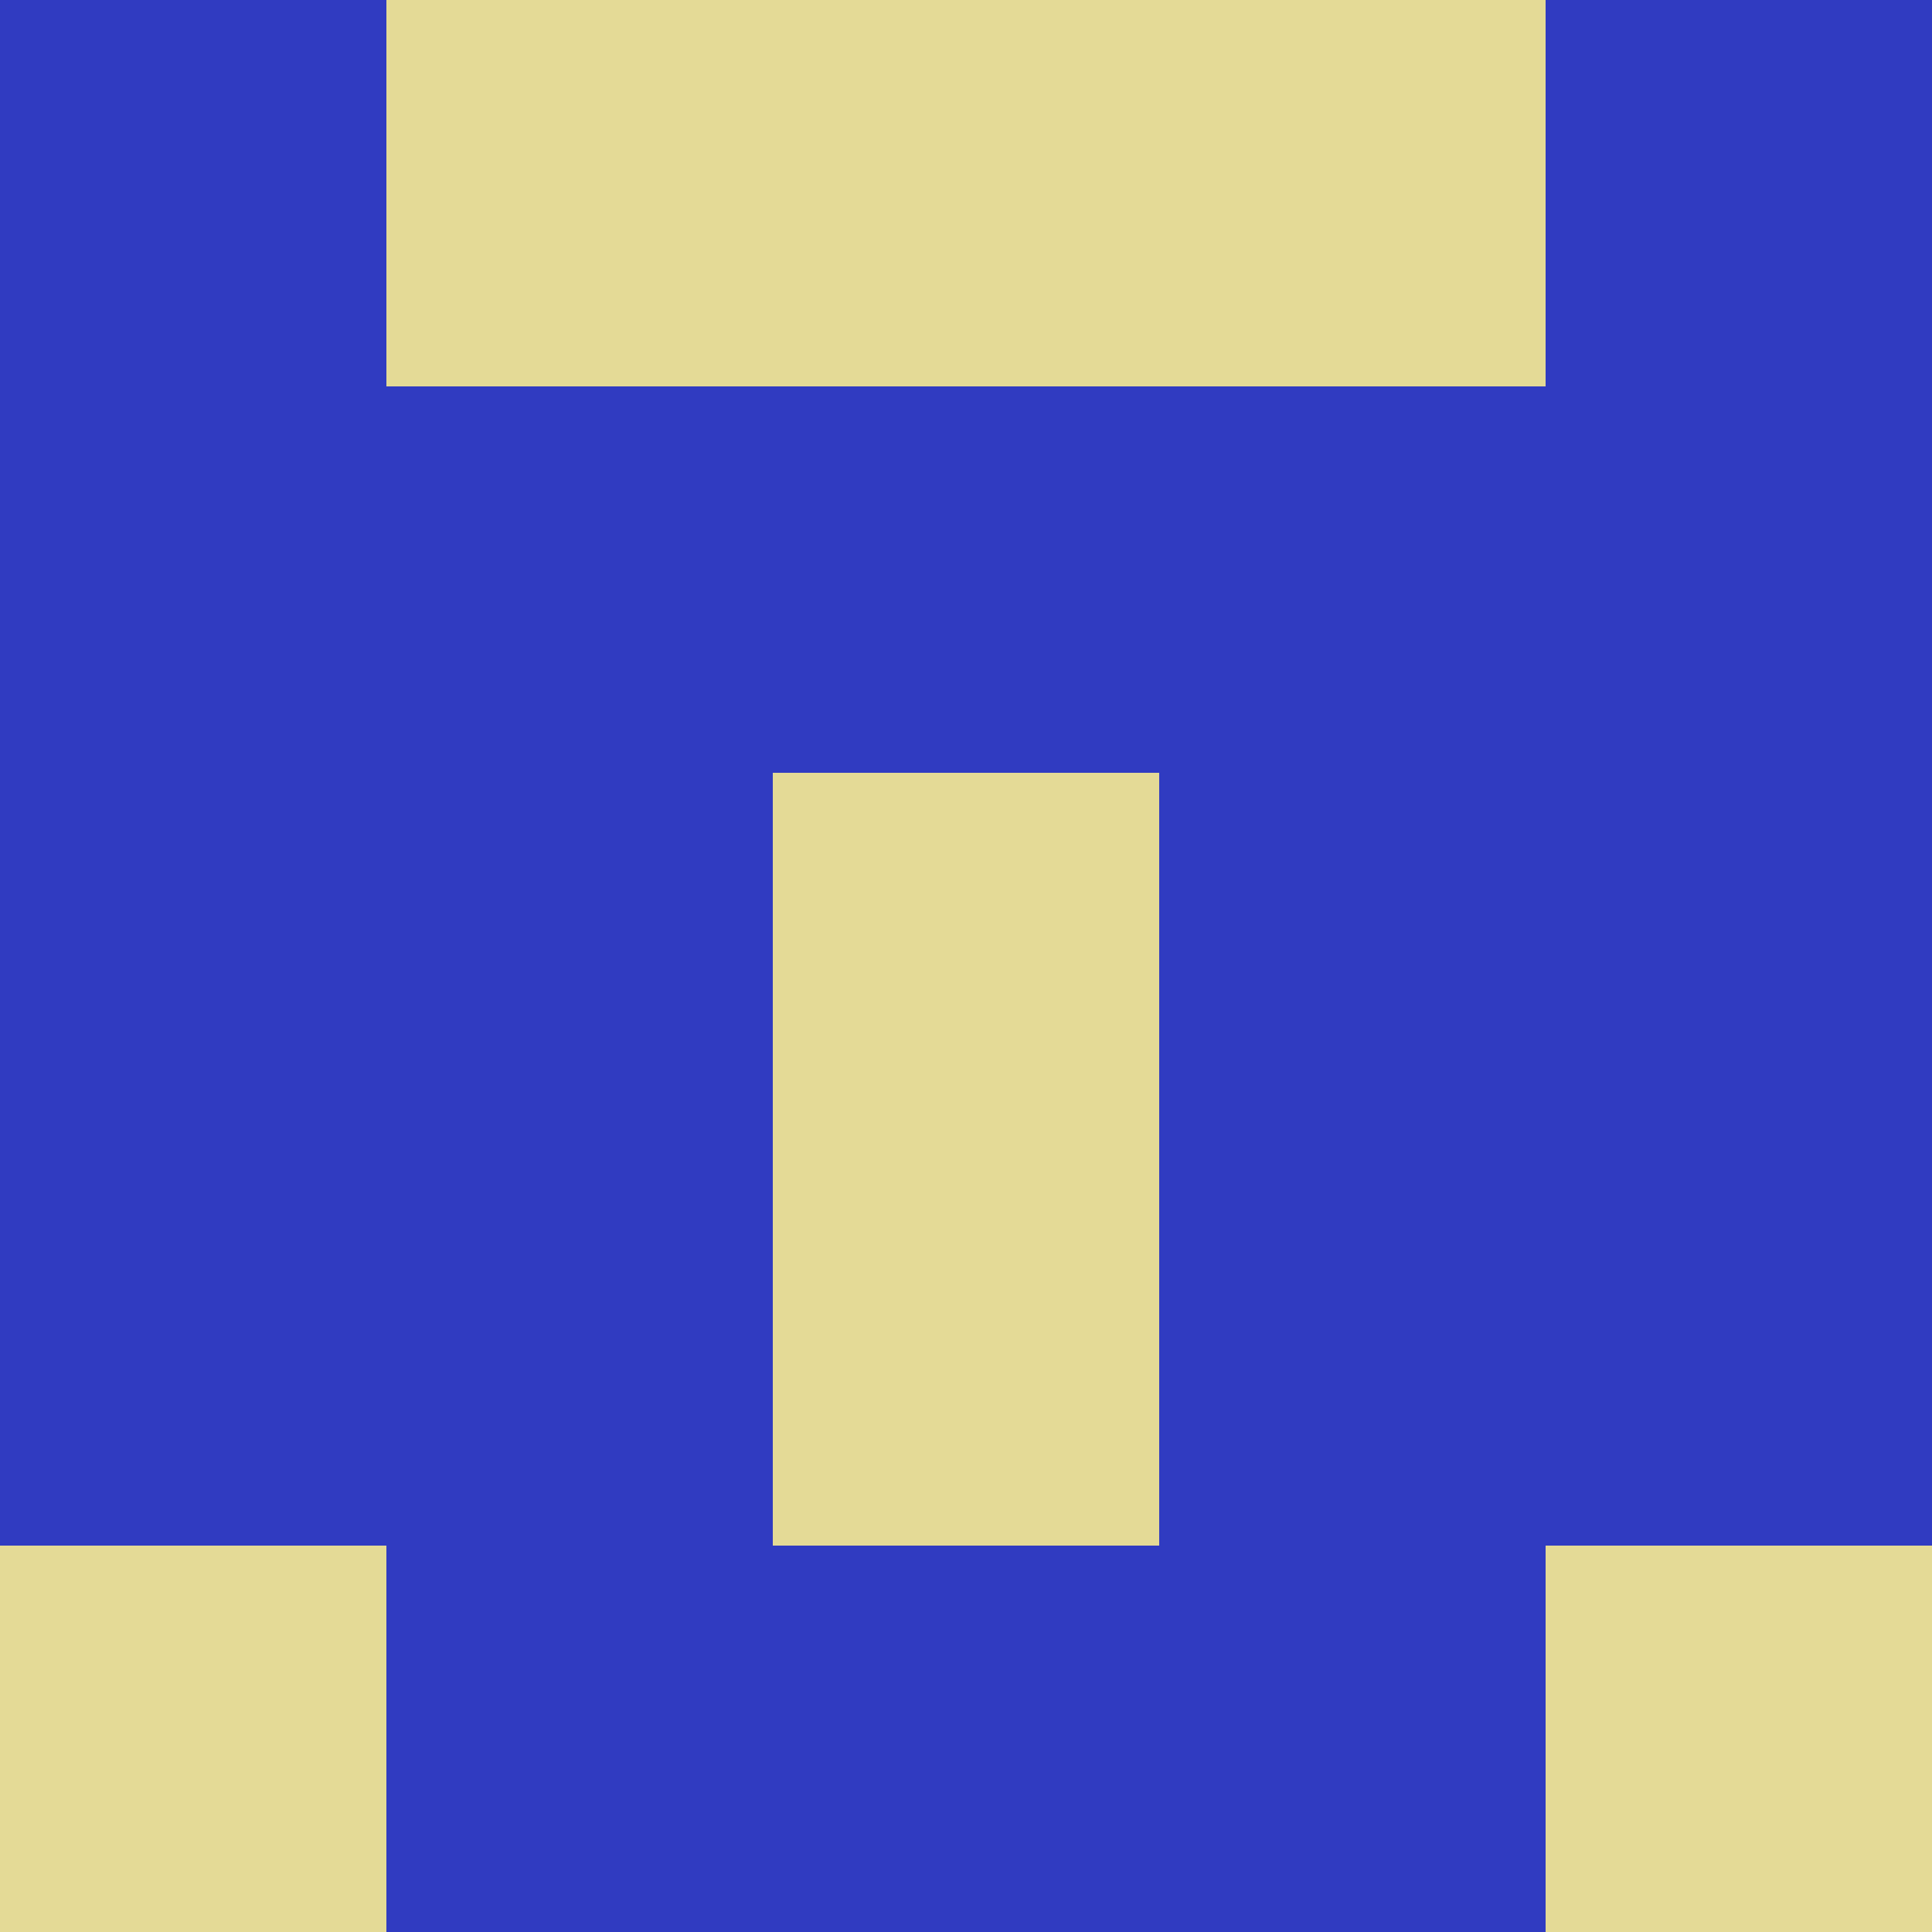 <?xml version="1.0" encoding="utf-8"?>
<!DOCTYPE svg PUBLIC "-//W3C//DTD SVG 20010904//EN"
        "http://www.w3.org/TR/2001/REC-SVG-20010904/DTD/svg10.dtd">

<svg viewBox="0 0 5 5"
     xmlns="http://www.w3.org/2000/svg"
     xmlns:xlink="http://www.w3.org/1999/xlink">

            <rect x ="0" y="0"
          width="1" height="1"
          fill="#303BC1"></rect>
        <rect x ="4" y="0"
          width="1" height="1"
          fill="#303BC1"></rect>
        <rect x ="1" y="0"
          width="1" height="1"
          fill="#E4DA96"></rect>
        <rect x ="3" y="0"
          width="1" height="1"
          fill="#E4DA96"></rect>
        <rect x ="2" y="0"
          width="1" height="1"
          fill="#E4DA96"></rect>
                <rect x ="0" y="1"
          width="1" height="1"
          fill="#303BC1"></rect>
        <rect x ="4" y="1"
          width="1" height="1"
          fill="#303BC1"></rect>
        <rect x ="1" y="1"
          width="1" height="1"
          fill="#303BC1"></rect>
        <rect x ="3" y="1"
          width="1" height="1"
          fill="#303BC1"></rect>
        <rect x ="2" y="1"
          width="1" height="1"
          fill="#303BC1"></rect>
                <rect x ="0" y="2"
          width="1" height="1"
          fill="#303BC1"></rect>
        <rect x ="4" y="2"
          width="1" height="1"
          fill="#303BC1"></rect>
        <rect x ="1" y="2"
          width="1" height="1"
          fill="#303BC1"></rect>
        <rect x ="3" y="2"
          width="1" height="1"
          fill="#303BC1"></rect>
        <rect x ="2" y="2"
          width="1" height="1"
          fill="#E4DA96"></rect>
                <rect x ="0" y="3"
          width="1" height="1"
          fill="#303BC1"></rect>
        <rect x ="4" y="3"
          width="1" height="1"
          fill="#303BC1"></rect>
        <rect x ="1" y="3"
          width="1" height="1"
          fill="#303BC1"></rect>
        <rect x ="3" y="3"
          width="1" height="1"
          fill="#303BC1"></rect>
        <rect x ="2" y="3"
          width="1" height="1"
          fill="#E4DA96"></rect>
                <rect x ="0" y="4"
          width="1" height="1"
          fill="#E4DA96"></rect>
        <rect x ="4" y="4"
          width="1" height="1"
          fill="#E4DA96"></rect>
        <rect x ="1" y="4"
          width="1" height="1"
          fill="#303BC1"></rect>
        <rect x ="3" y="4"
          width="1" height="1"
          fill="#303BC1"></rect>
        <rect x ="2" y="4"
          width="1" height="1"
          fill="#303BC1"></rect>
        </svg>

